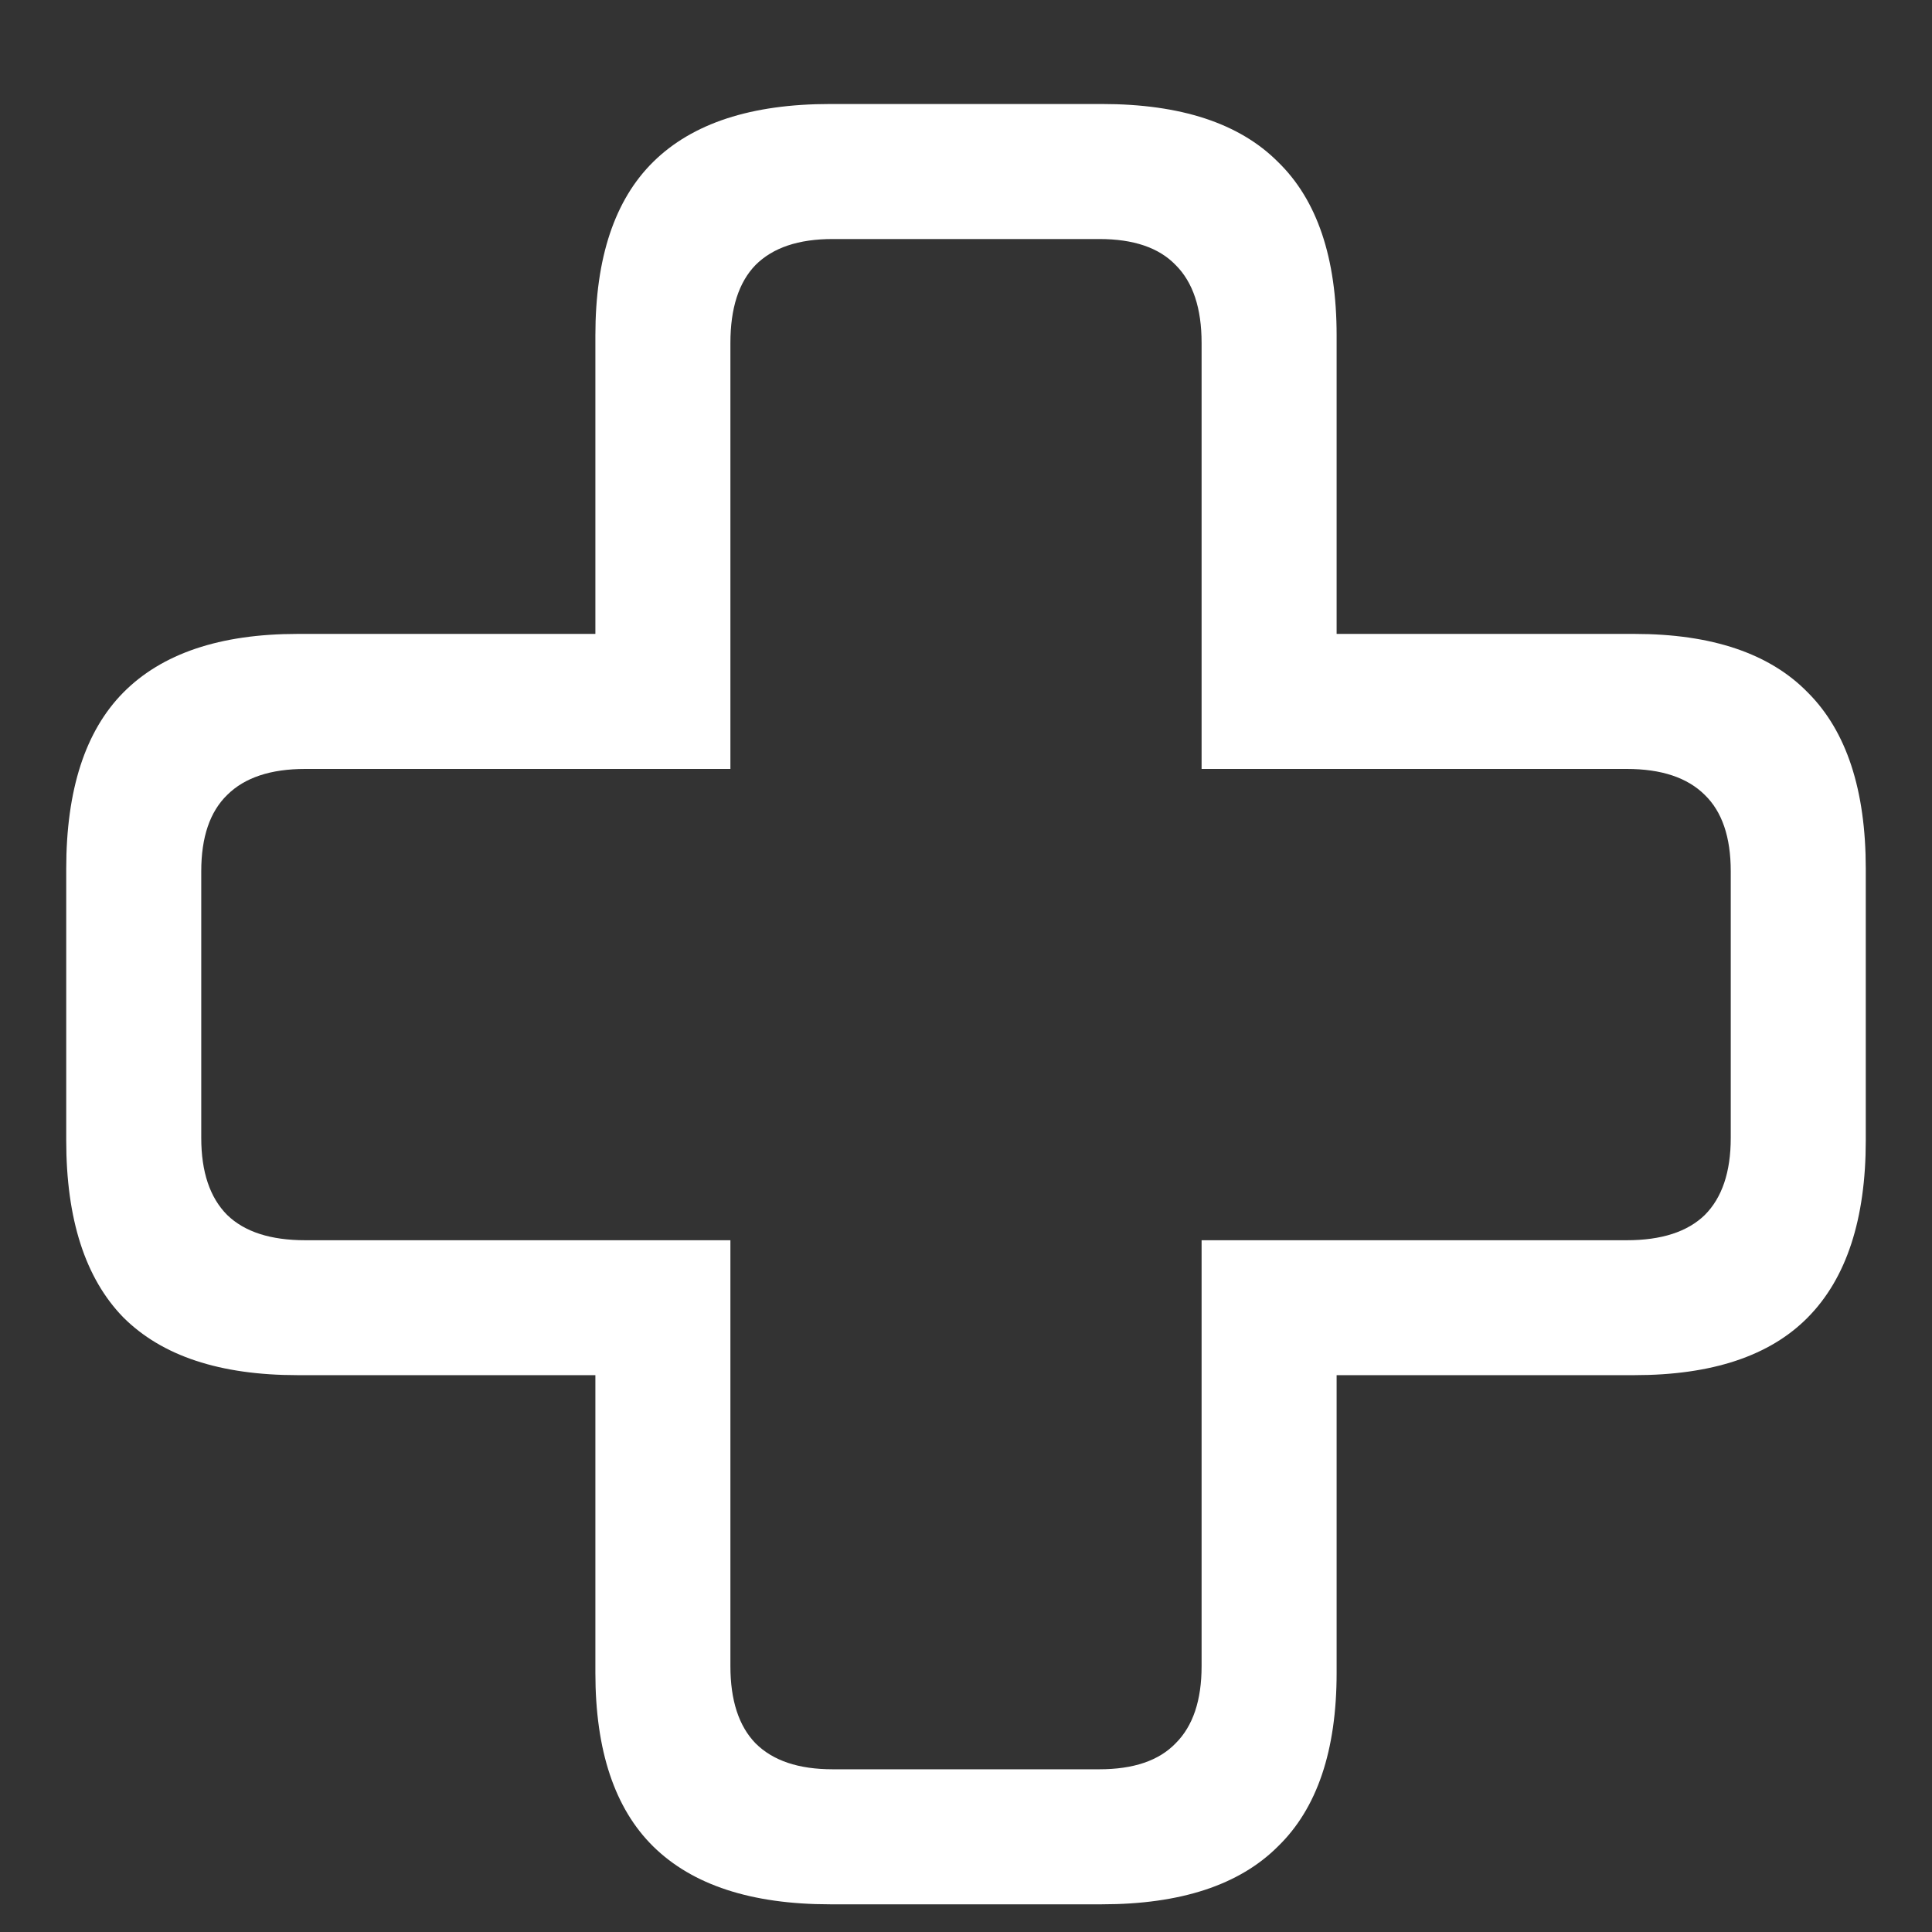 <svg width="18" height="18" viewBox="0 0 18 18" fill="none" xmlns="http://www.w3.org/2000/svg">
<rect x="0" y="0" width="18" height="18" fill="#333333" stroke="none"/>
<path d="M0.617 10.625C0.617 11.359 0.794 11.909 1.148 12.273C1.508 12.633 2.049 12.812 2.773 12.812H5.547V15.586C5.547 16.31 5.727 16.849 6.086 17.203C6.451 17.562 7 17.742 7.734 17.742H10.266C11 17.742 11.547 17.562 11.906 17.203C12.271 16.849 12.453 16.31 12.453 15.586V12.812H15.227C15.95 12.812 16.49 12.633 16.844 12.273C17.203 11.909 17.383 11.359 17.383 10.625V8.094C17.383 7.359 17.203 6.812 16.844 6.453C16.49 6.089 15.95 5.906 15.227 5.906H12.453V3.125C12.453 2.401 12.271 1.862 11.906 1.508C11.547 1.148 11 0.969 10.266 0.969H7.734C7 0.969 6.451 1.148 6.086 1.508C5.727 1.862 5.547 2.401 5.547 3.125V5.906H2.773C2.049 5.906 1.508 6.089 1.148 6.453C0.794 6.812 0.617 7.359 0.617 8.094V10.625ZM1.875 10.602V8.117C1.875 7.799 1.956 7.562 2.117 7.406C2.279 7.245 2.521 7.164 2.844 7.164H6.805V3.195C6.805 2.872 6.883 2.63 7.039 2.469C7.201 2.307 7.44 2.227 7.758 2.227H10.242C10.56 2.227 10.797 2.307 10.953 2.469C11.115 2.63 11.195 2.872 11.195 3.195V7.164H15.156C15.479 7.164 15.721 7.245 15.883 7.406C16.044 7.562 16.125 7.799 16.125 8.117V10.602C16.125 10.919 16.044 11.159 15.883 11.32C15.721 11.477 15.479 11.555 15.156 11.555H11.195V15.523C11.195 15.841 11.115 16.081 10.953 16.242C10.797 16.404 10.56 16.484 10.242 16.484H7.758C7.44 16.484 7.201 16.404 7.039 16.242C6.883 16.081 6.805 15.841 6.805 15.523V11.555H2.844C2.521 11.555 2.279 11.477 2.117 11.32C1.956 11.159 1.875 10.919 1.875 10.602Z" fill="white"/>
</svg>
